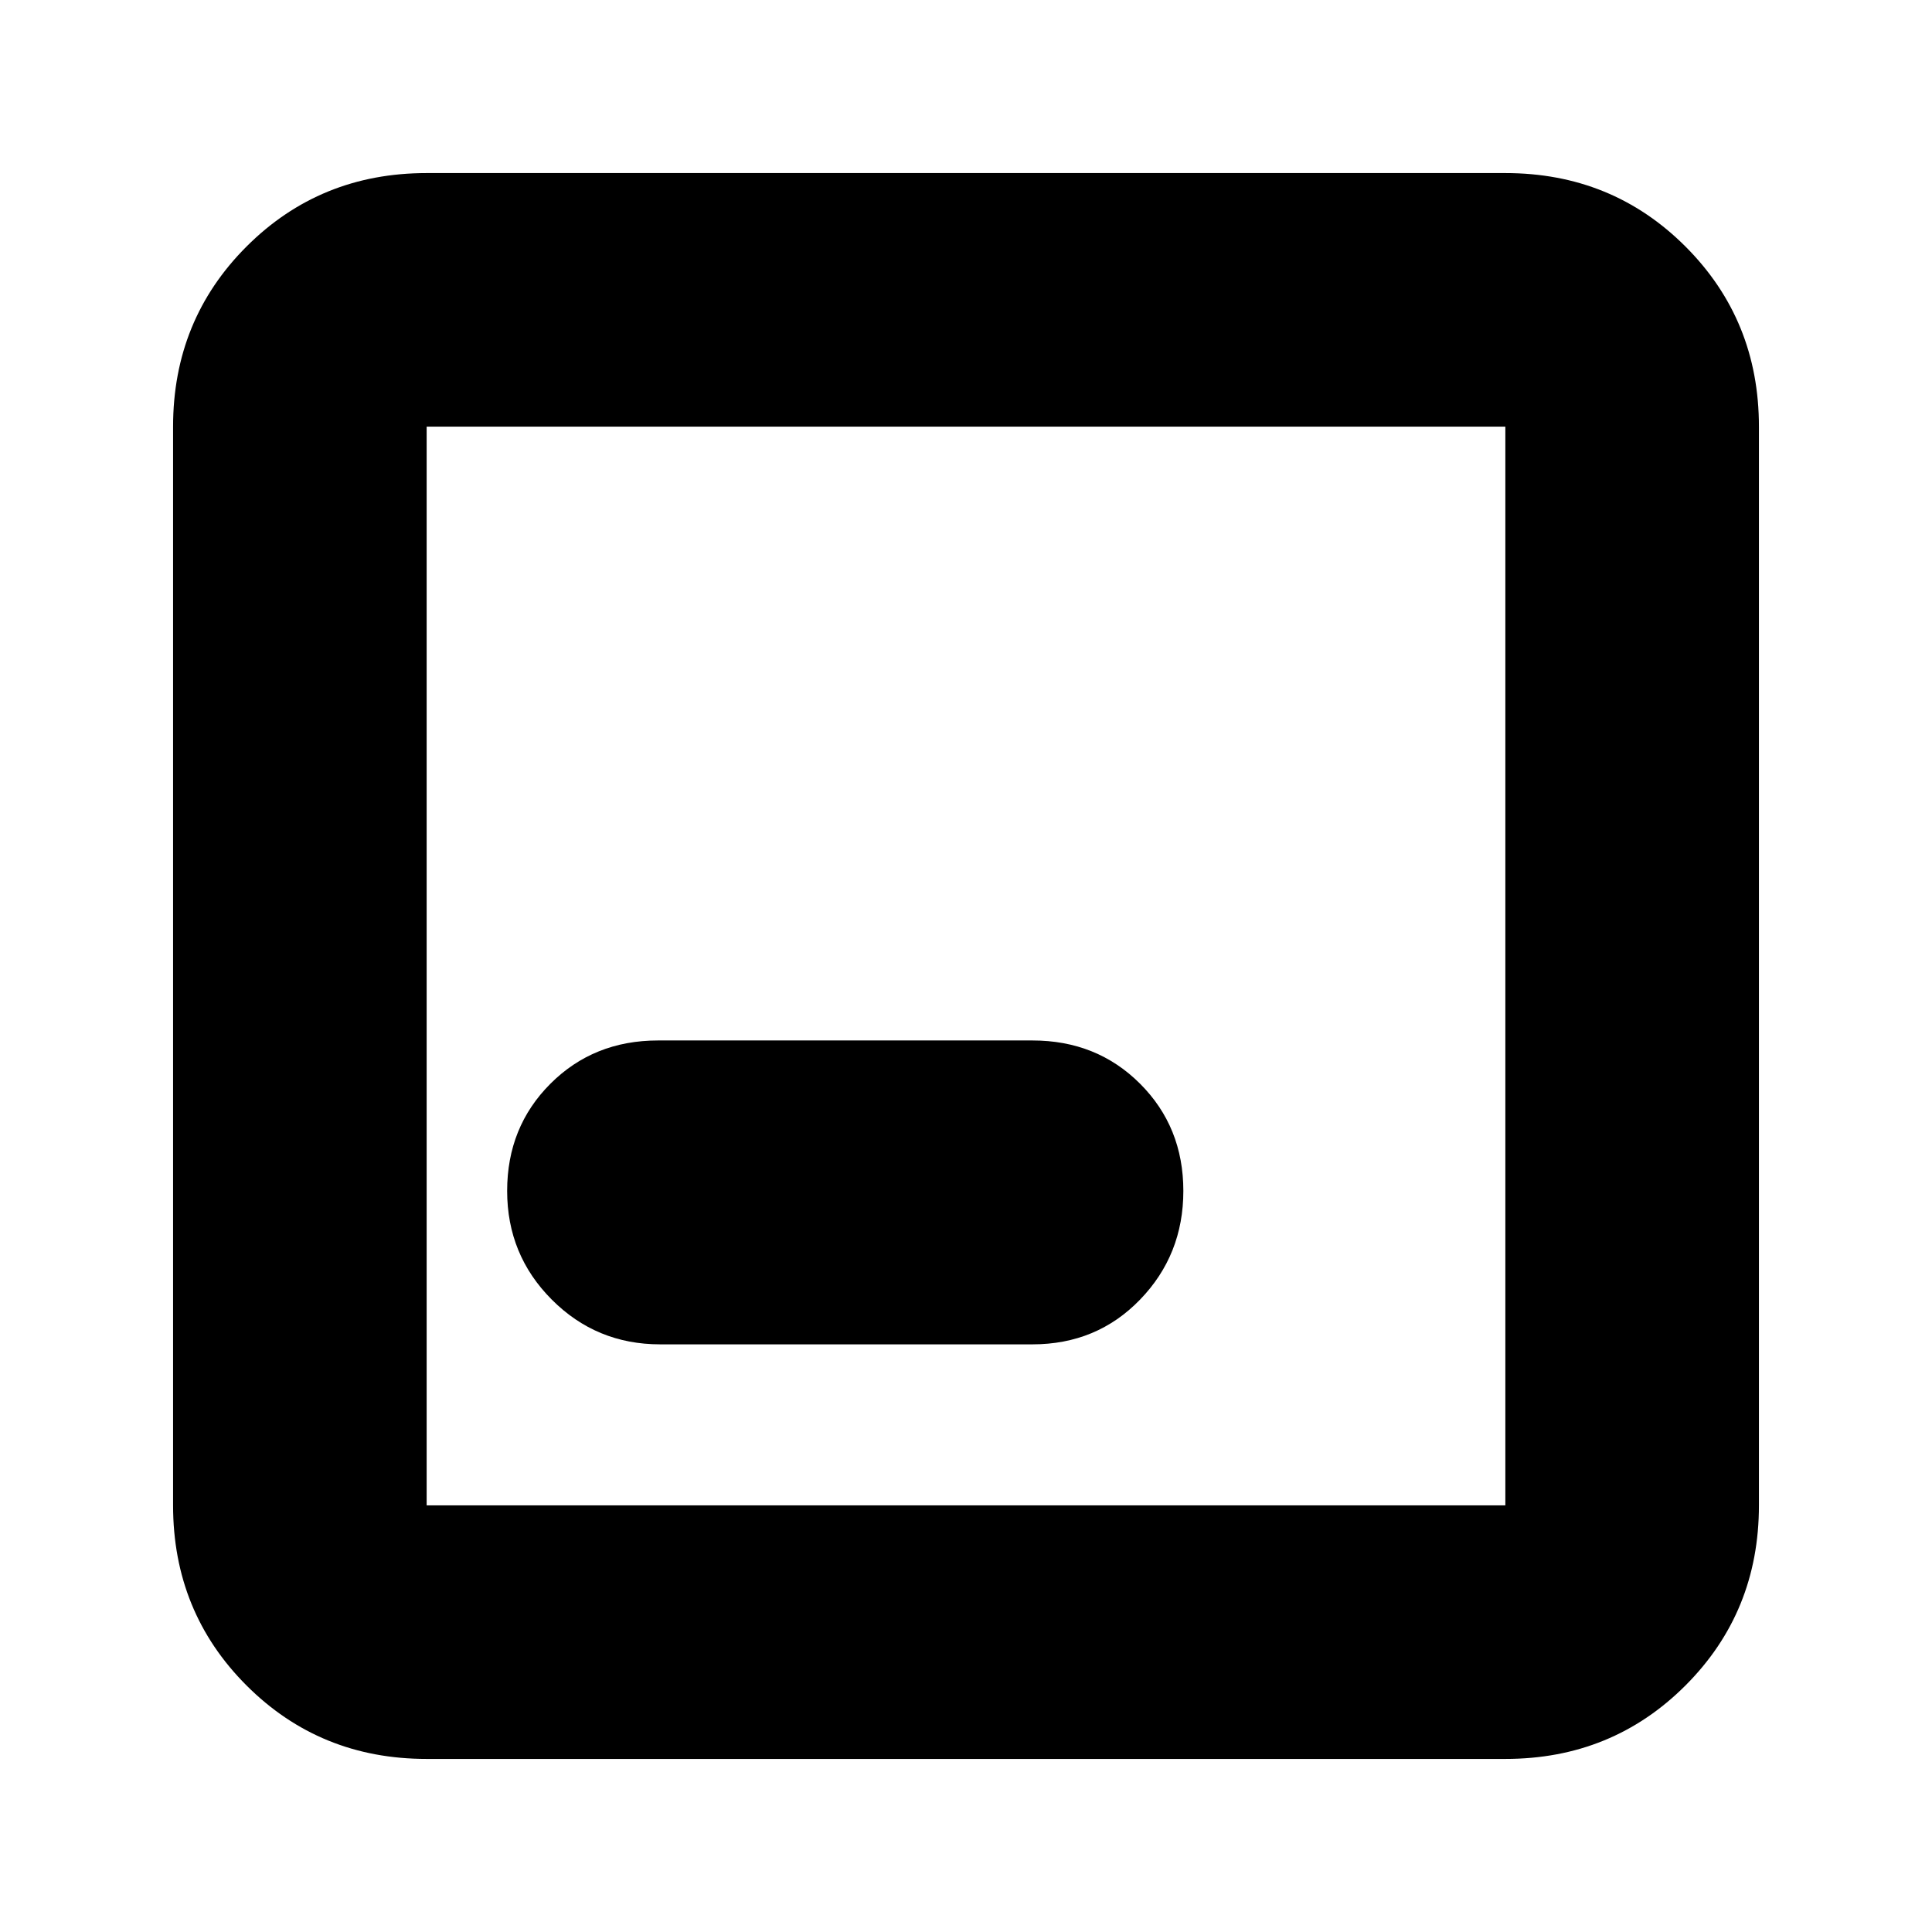 <svg xmlns="http://www.w3.org/2000/svg" height="24" viewBox="0 -960 960 960" width="24"><path d="M212-86q-53 0-89.5-36.5T86-212v-536q0-53 36.5-89.5T212-874h536q53 0 89.5 36.5T874-748v536q0 53-36.5 89.5T748-86H212Zm0-126h536v-536H212v536Zm0-536v536-536Zm116 456h185q32 0 53.5-22.24 21.5-22.23 21.5-54 0-31.76-21.5-53.26Q545-443 513-443H327q-32 0-53.5 21.5T252-368.24q0 31.77 22.17 54Q296.33-292 328-292Z"/></svg>